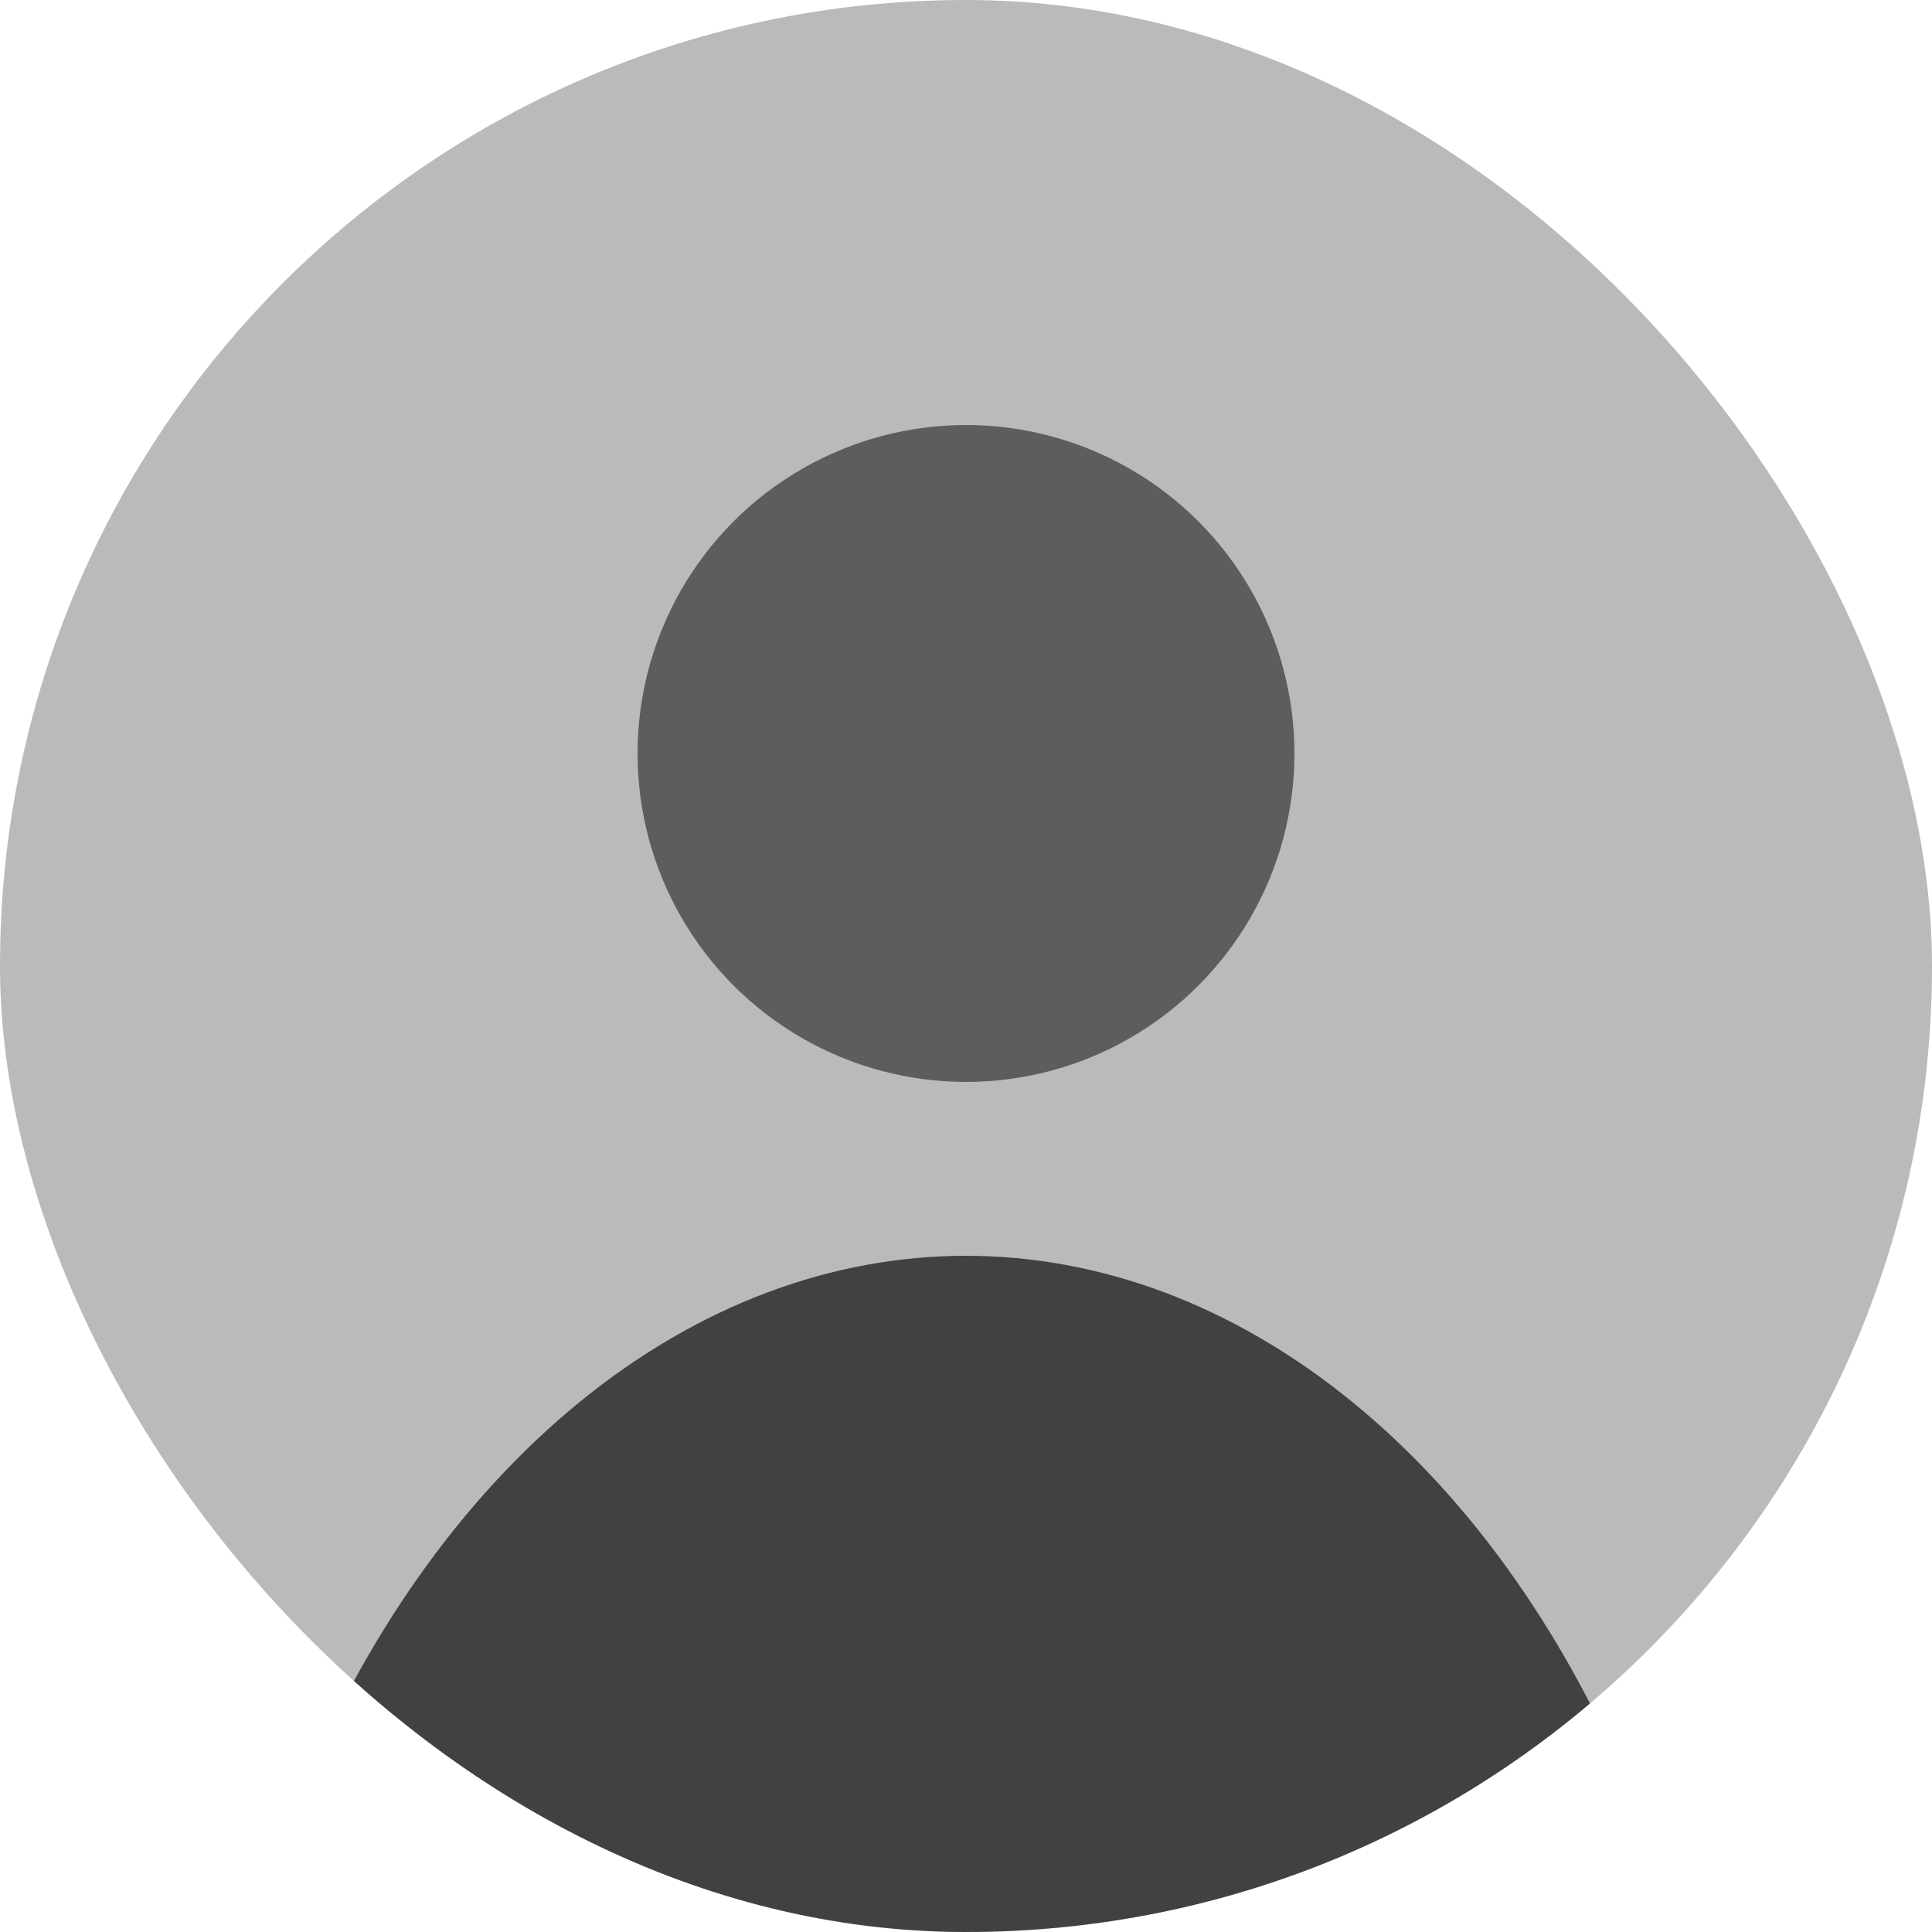 <svg xmlns="http://www.w3.org/2000/svg" width="100" height="100" fill="none" viewBox="0 0 100 100"><g clip-path="url(#clip0)"><rect width="100" height="100" fill="#000" fill-opacity=".27" rx="50"/><circle cx="50" cy="39" r="17" fill="#000" fill-opacity=".5"/><ellipse cx="50" cy="121.5" fill="#000" fill-opacity=".65" rx="40" ry="56.5"/></g><defs><clipPath id="clip0"><rect width="100" height="100" fill="#fff" rx="50"/></clipPath></defs></svg>